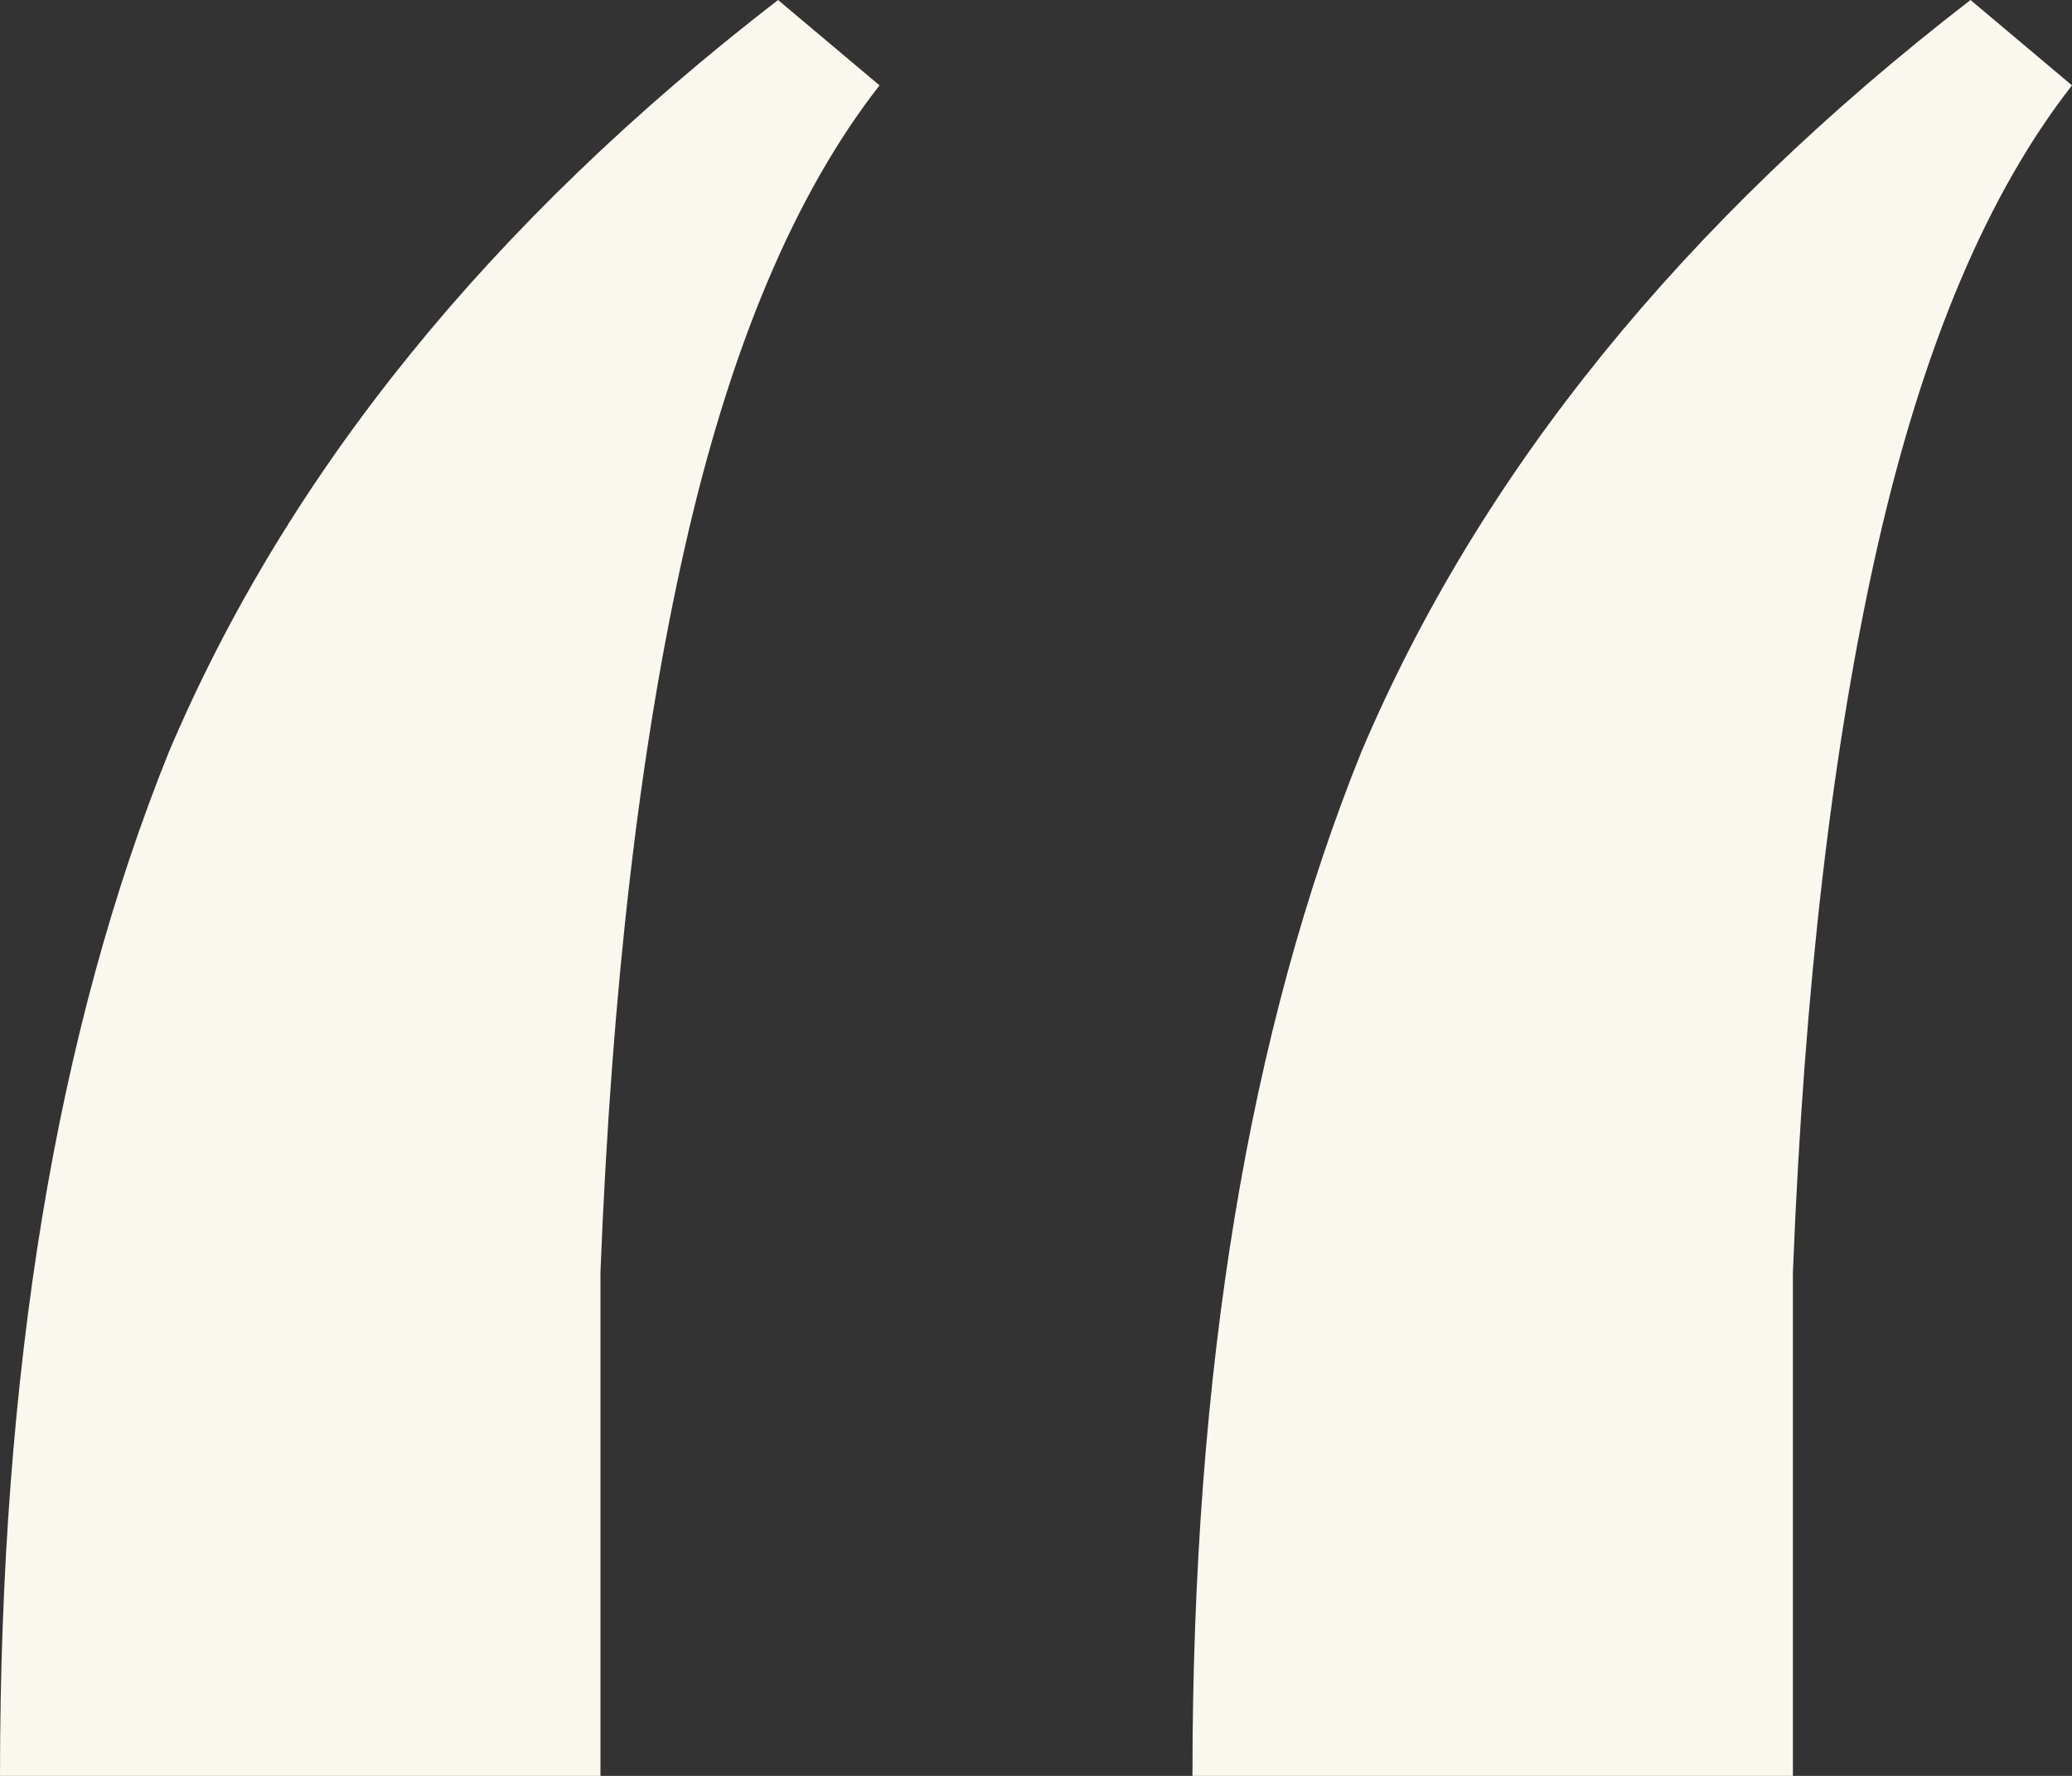 <svg width="98" height="84" viewBox="0 0 98 84" fill="none" xmlns="http://www.w3.org/2000/svg">
<rect x="0" y="0" width="98" height="84" fill="#333333" stroke="none"/>
<path d="M56.4 84C56.4 64.885 59.067 48.731 64.4 35.538C70 22.346 79.6 10.5 93.2 0L98 4.038C94 9.154 90.933 16.423 88.8 25.846C86.667 35.269 85.333 46.712 84.8 60.173V84H56.4ZM0 84C0 64.885 2.667 48.731 8 35.538C13.6 22.346 23.2 10.5 36.8 0L41.6 4.038C37.6 9.154 34.533 16.423 32.4 25.846C30.267 35.269 28.933 46.712 28.4 60.173V84H0Z" fill="#F9F7EE"/>
</svg>
